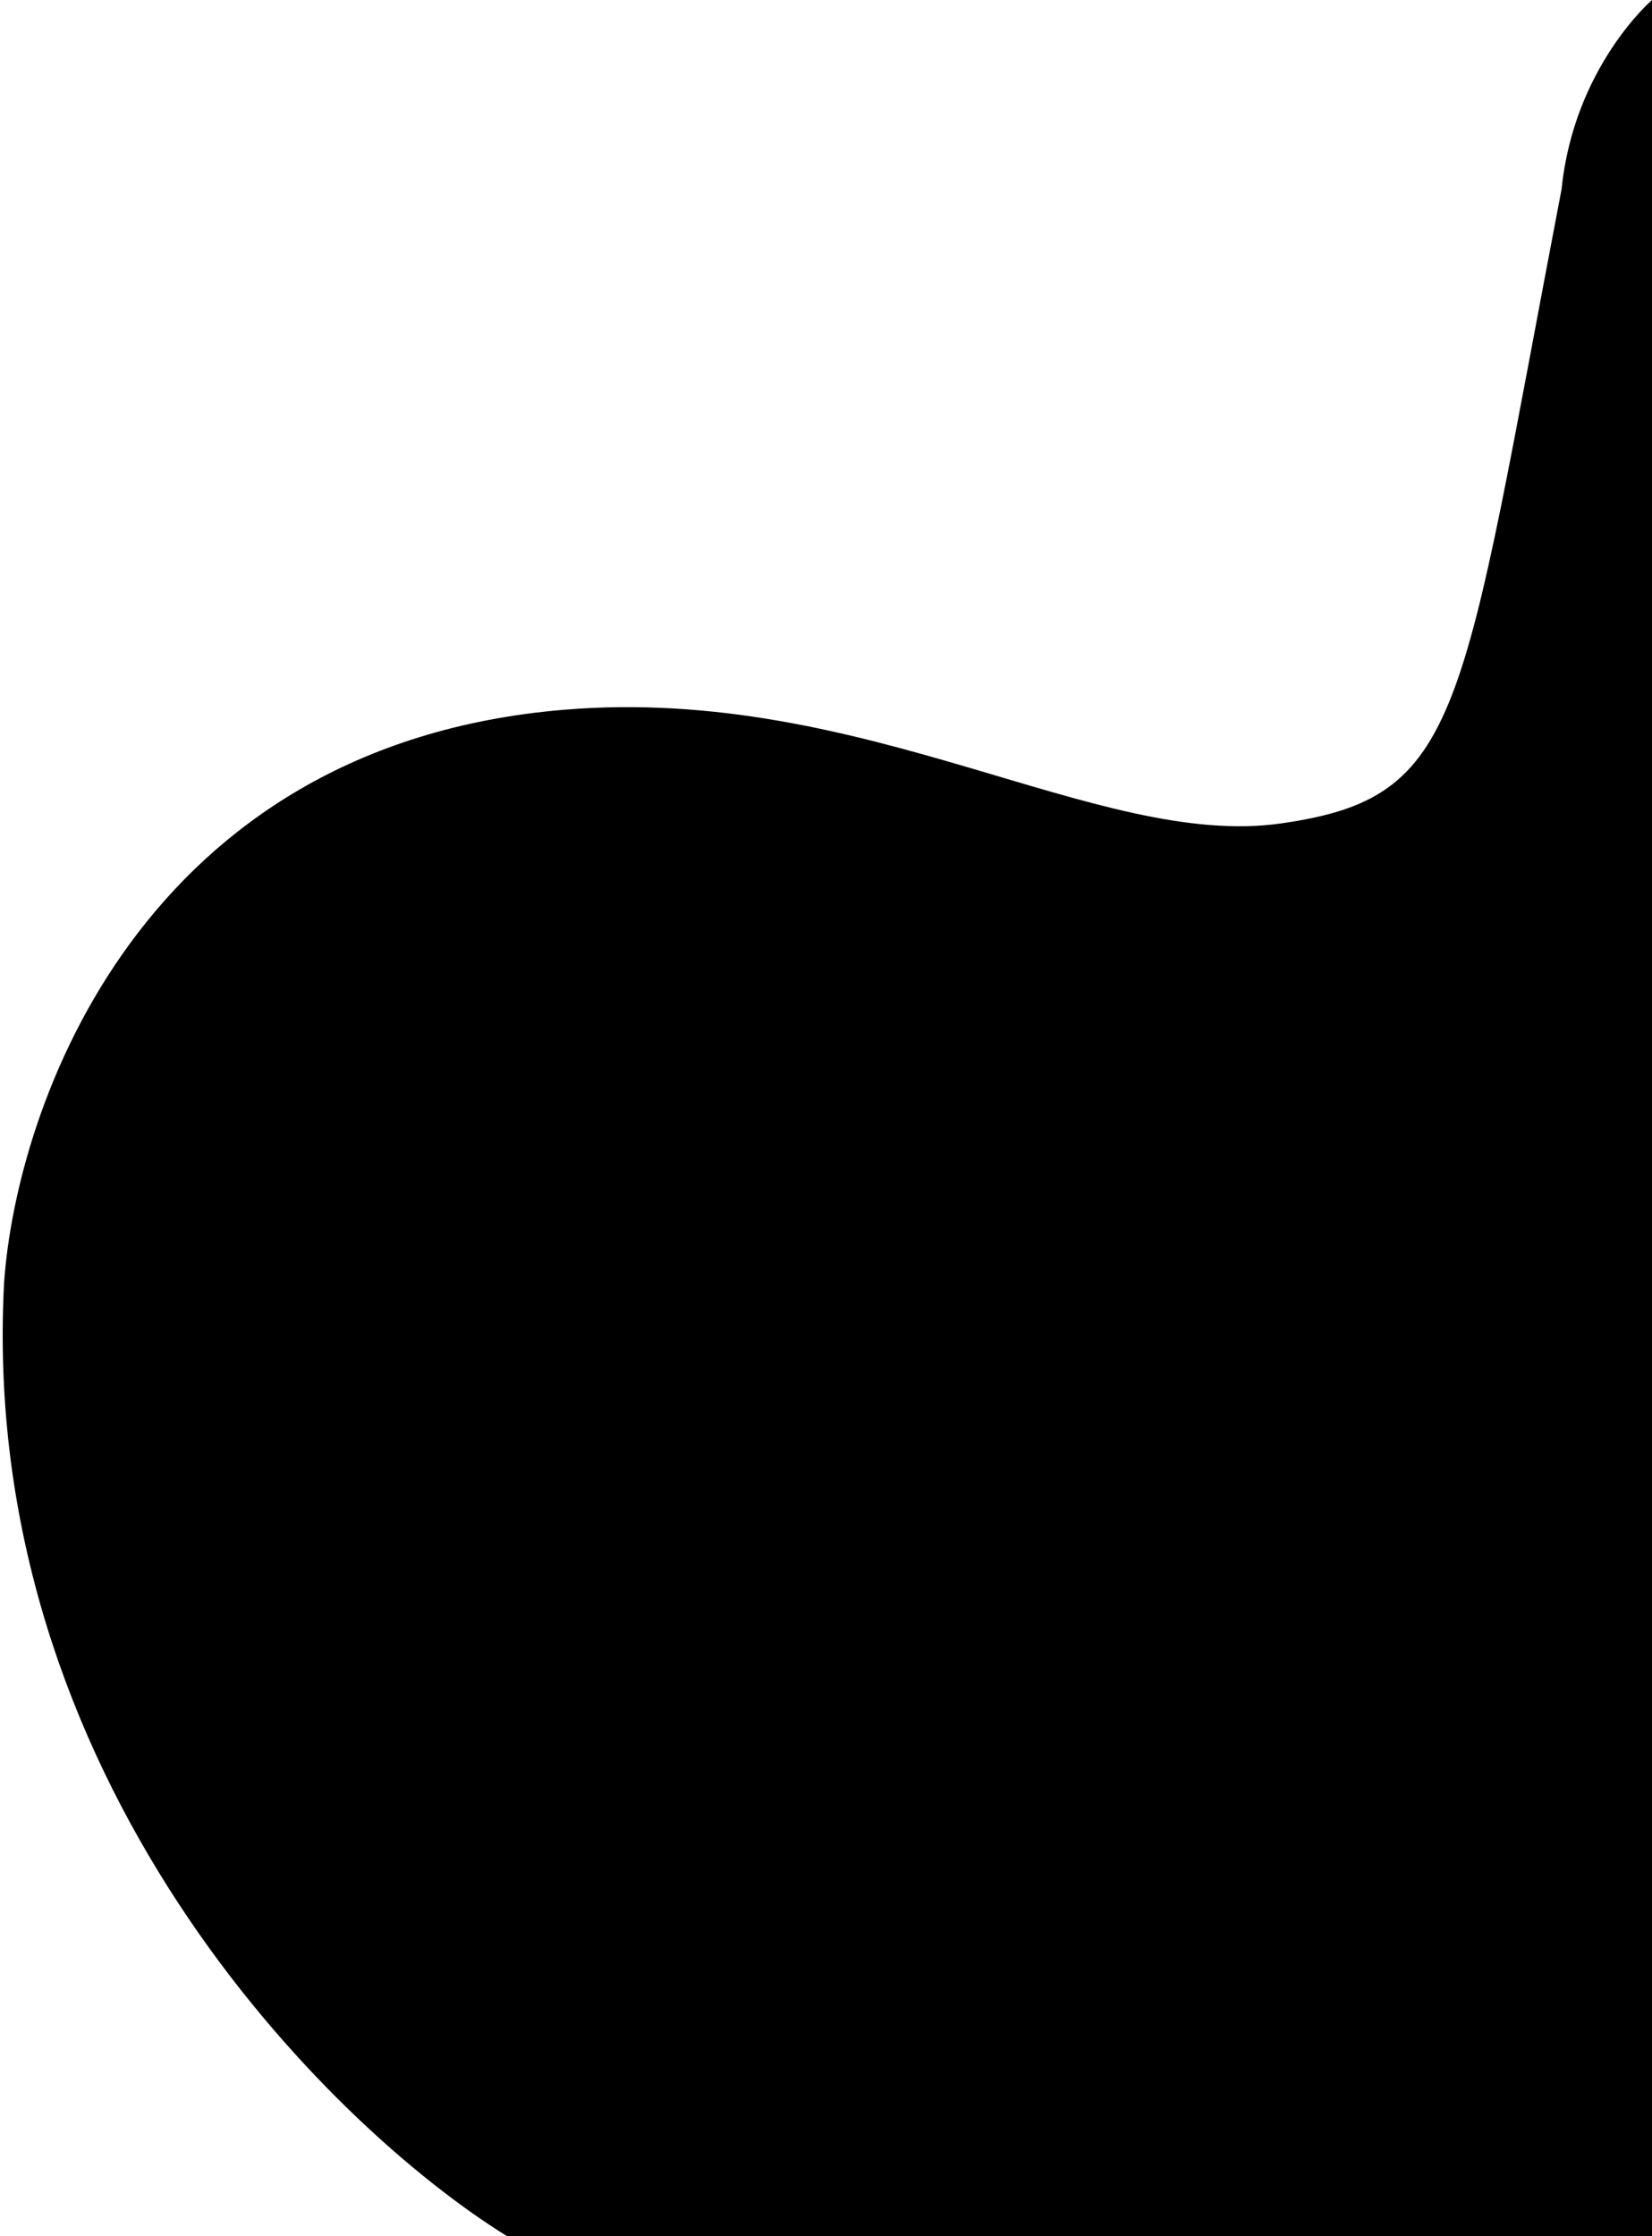 <svg width="603" height="816" viewBox="0 0 603 816" xmlns="http://www.w3.org/2000/svg">
<path d="M206 259C51.6 271.8 6 403.667 1.5 468C-8.1 648.4 119.167 775.167 185 816H603V-0C603 -0 574.5 24.5 570 69C533 262 534.5 291 467.5 300.5C400.5 310 316 249.881 206 259Z"/>
</svg>
